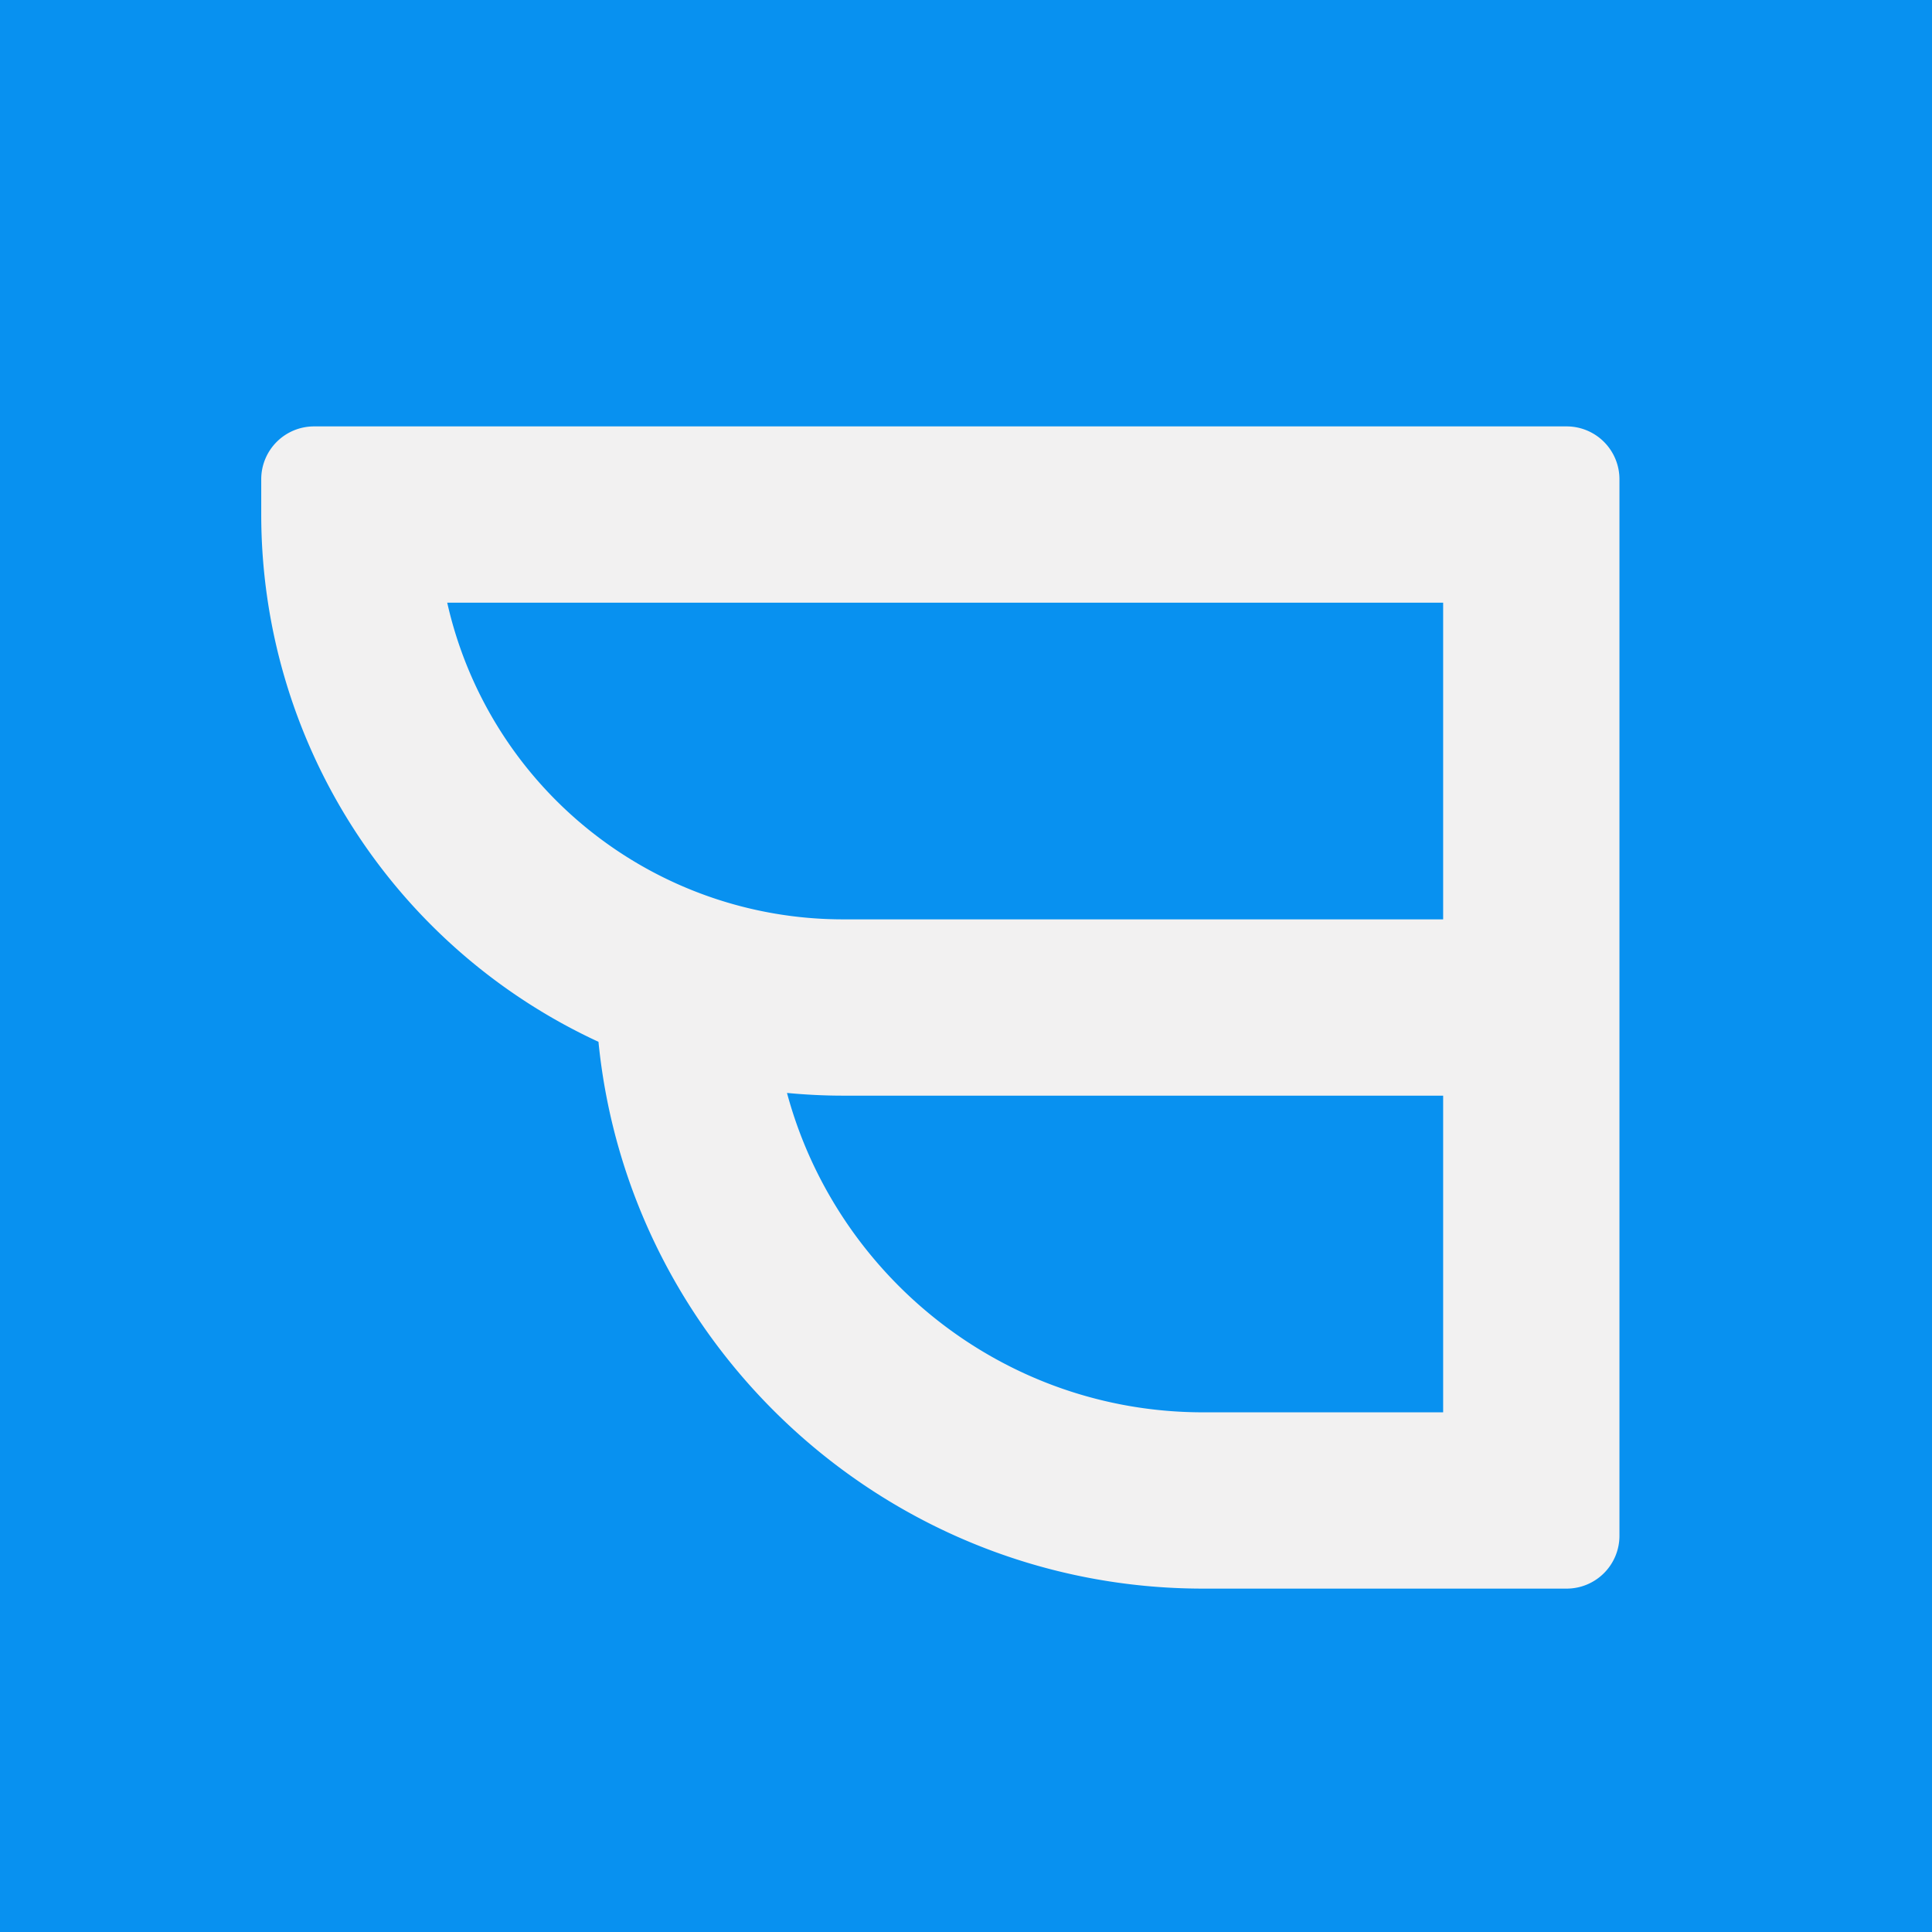 <svg id="Layer_1" data-name="Layer 1" xmlns="http://www.w3.org/2000/svg" viewBox="0 0 512 512"><defs><style>.cls-1{fill:#0891f0;}.cls-2{fill:#f2f1f1;}</style></defs><title>BigWing_icon_square_reversed_RGB</title><rect class="cls-1" width="512" height="512"/><path class="cls-2" d="M415.18,113H83.23a14,14,0,0,0-14,14v9.34a154,154,0,0,0,89.37,139.75C166.67,357.35,235.46,421,318.85,421h96.32a14,14,0,0,0,14-14V127A14,14,0,0,0,415.18,113ZM118.52,159.72H382.45v83.92H223.32A107.53,107.53,0,0,1,118.52,159.72ZM318.85,374.28c-52.78,0-97.19-36-110.29-84.64,4.86.46,9.78.72,14.76.72H382.45v83.92Z"/></svg>